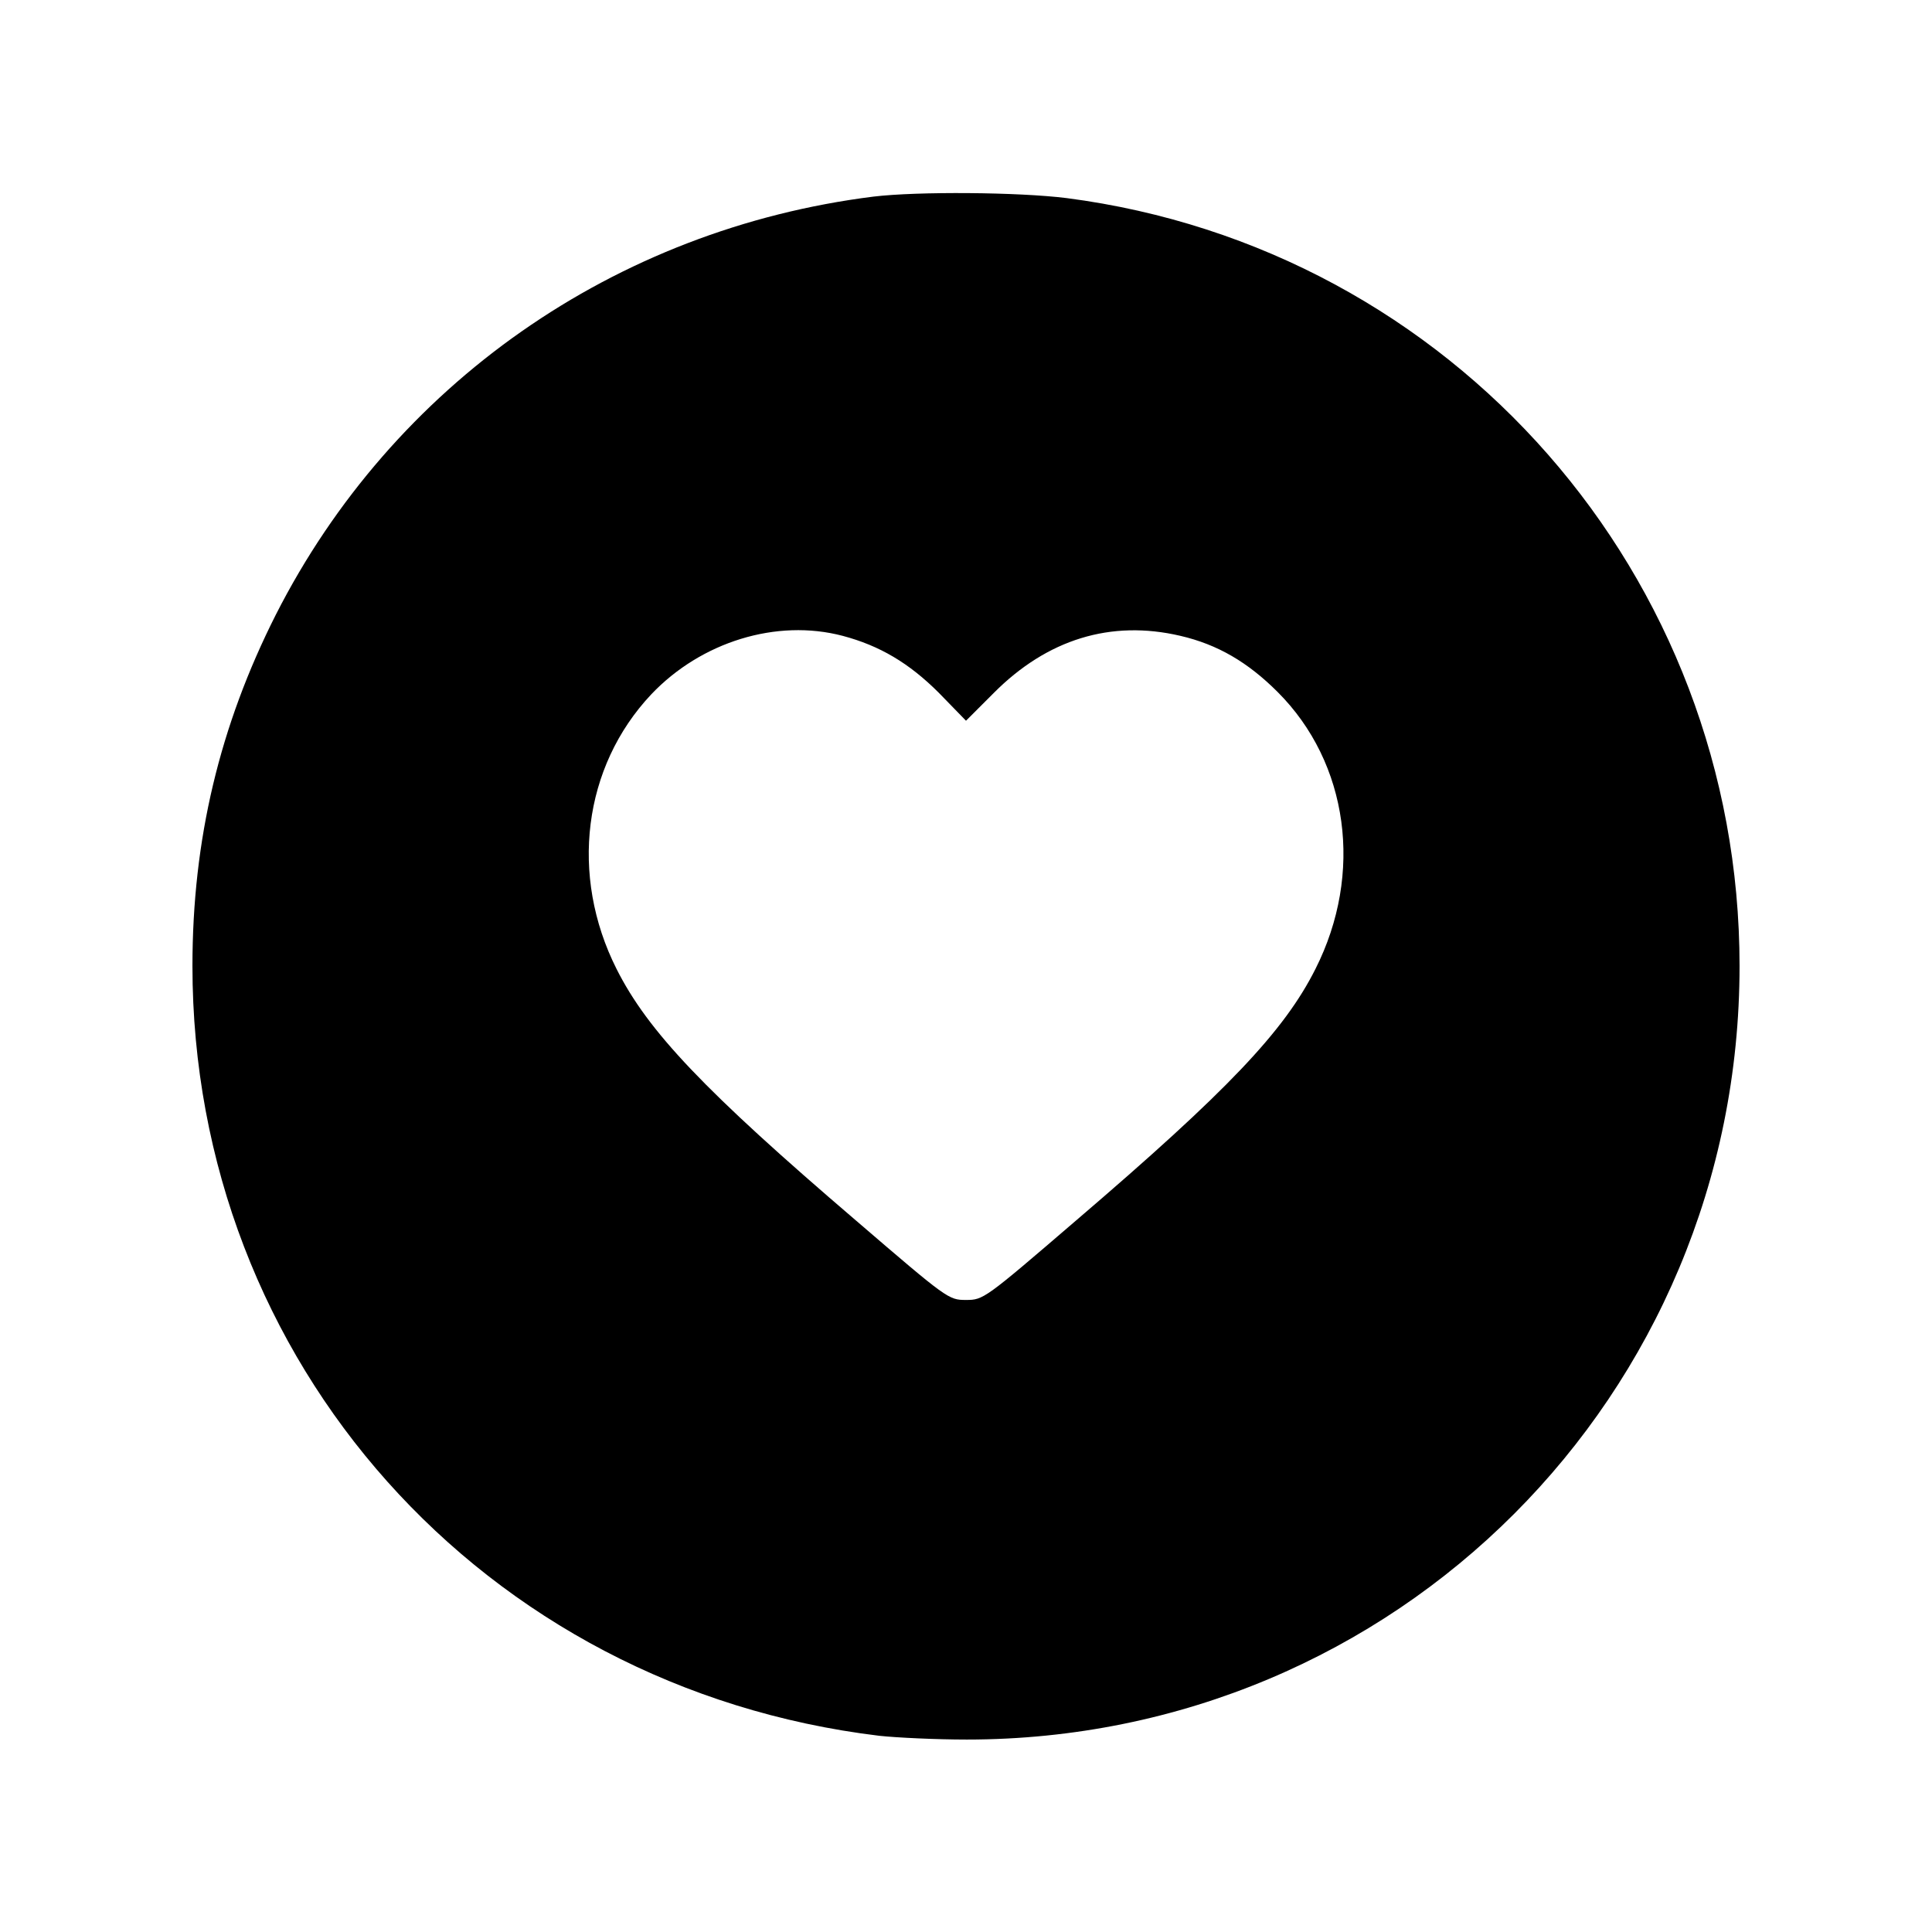 <?xml version="1.0" standalone="no"?>
<!DOCTYPE svg PUBLIC "-//W3C//DTD SVG 20010904//EN"
 "http://www.w3.org/TR/2001/REC-SVG-20010904/DTD/svg10.dtd">
<svg version="1.0" xmlns="http://www.w3.org/2000/svg"
 width="512pt" height="512pt" viewBox="0 0 512 512"
 preserveAspectRatio="xMidYMid meet">
<g transform="translate(0,512) scale(0.1,-0.1)"
fill="#000000" stroke="none">
<path d="M2315 4599 c-686 -86 -1274 -498 -1584 -1108 -149 -295 -221 -596
-221 -931 0 -1050 770 -1913 1820 -2040 46 -5 151 -10 232 -10 1137 0 2048
911 2048 2050 0 1035 -760 1902 -1783 2035 -128 16 -395 18 -512 4z m-82
-1164 c98 -26 176 -72 255 -151 l72 -74 73 73 c142 143 311 195 495 152 99
-23 179 -70 258 -149 188 -188 228 -481 100 -734 -83 -165 -233 -323 -635
-667 -242 -208 -245 -210 -291 -210 -46 0 -49 2 -291 210 -402 344 -552 502
-635 667 -125 248 -89 536 92 728 132 139 332 201 507 155z"/>
</g>
</svg>
